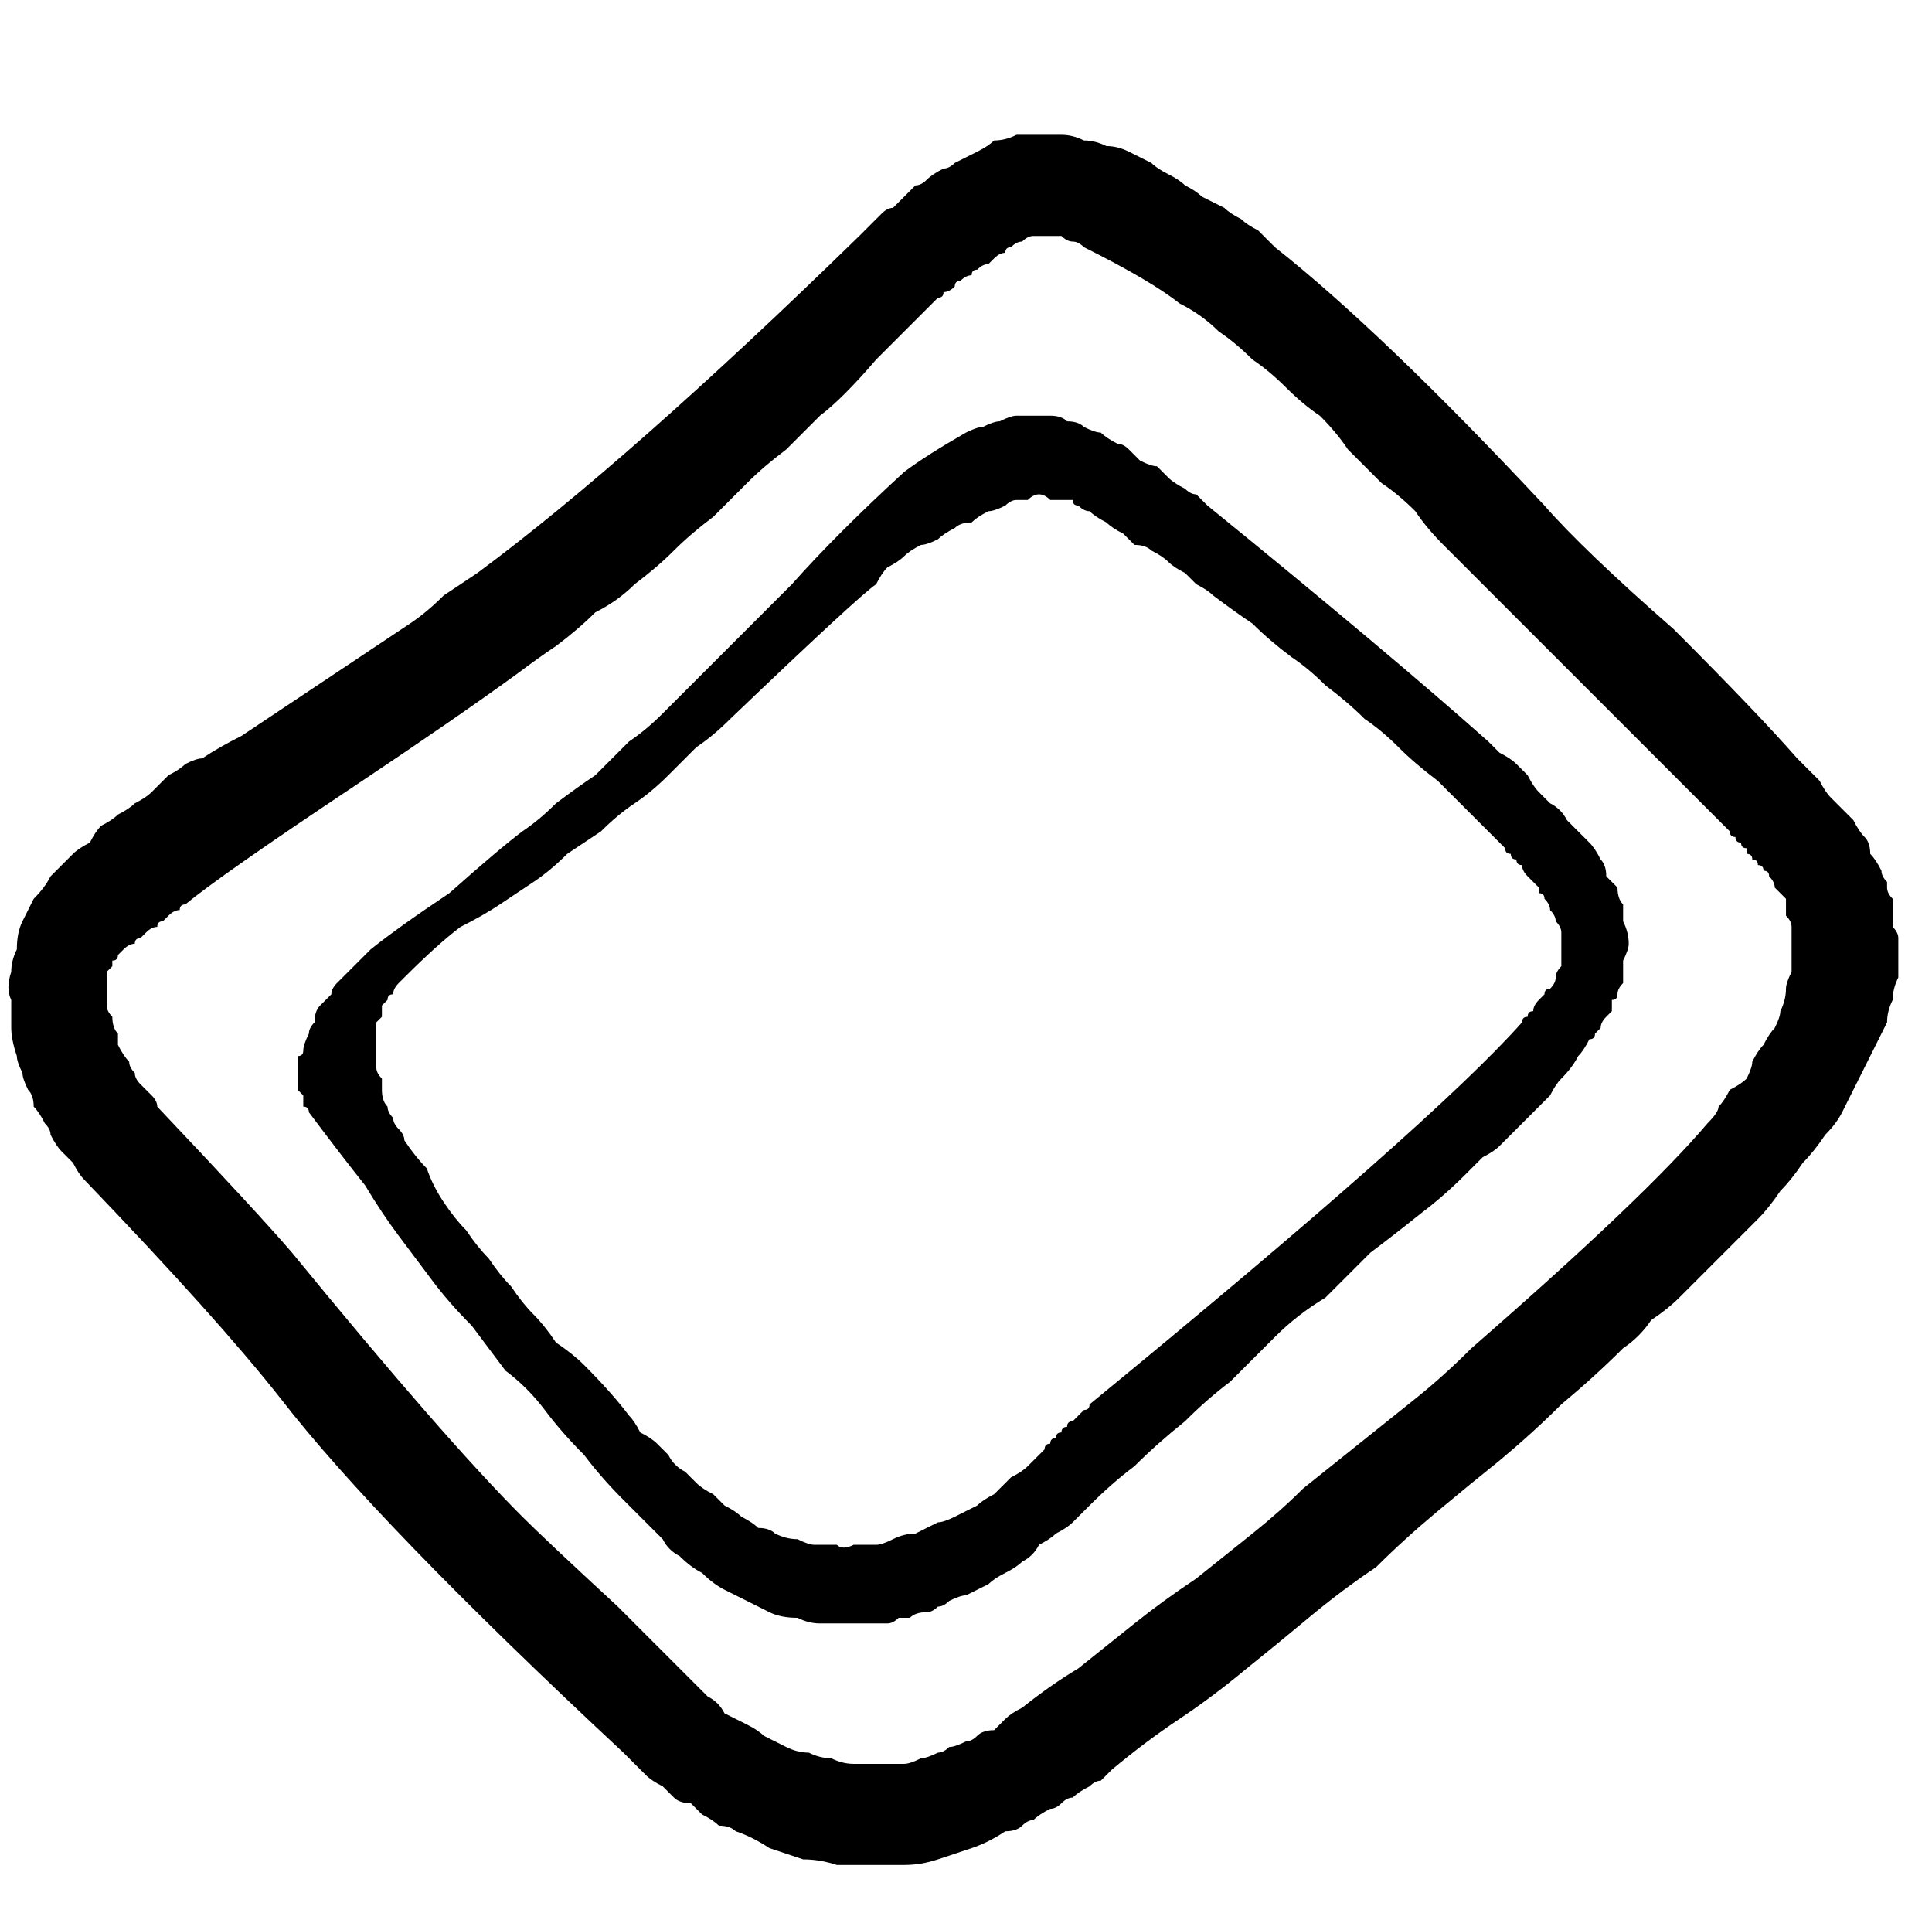 <?xml version="1.0" encoding="UTF-8" standalone="no"?>
<svg xmlns:xlink="http://www.w3.org/1999/xlink" height="17.15px" width="17.2px" xmlns="http://www.w3.org/2000/svg">
  <g transform="matrix(1.0, 0.0, 0.0, 1.0, 8.6, 8.55)">
    <path d="M8.3 -0.1 Q8.3 0.0 8.3 0.15 8.25 0.25 8.25 0.35 8.2 0.45 8.2 0.55 8.15 0.65 8.1 0.75 8.05 0.85 8.0 0.95 7.95 1.05 7.9 1.15 7.85 1.25 7.8 1.35 7.75 1.45 7.65 1.55 7.55 1.7 7.45 1.8 7.35 1.95 7.25 2.05 7.15 2.2 7.05 2.3 6.95 2.4 6.8 2.55 6.7 2.65 6.6 2.75 6.45 2.9 6.35 3.0 6.25 3.1 6.1 3.2 6.0 3.35 5.85 3.45 5.6 3.7 5.3 3.95 5.05 4.2 4.75 4.45 4.5 4.65 4.2 4.9 3.9 5.15 3.65 5.4 3.35 5.6 3.05 5.85 2.75 6.1 2.5 6.3 2.2 6.55 1.9 6.75 1.6 6.95 1.3 7.2 1.25 7.25 1.2 7.3 1.15 7.3 1.1 7.35 1.0 7.4 0.95 7.45 0.9 7.45 0.85 7.5 0.8 7.55 0.75 7.55 0.65 7.6 0.6 7.65 0.55 7.65 0.5 7.7 0.45 7.75 0.35 7.75 0.2 7.85 0.05 7.9 -0.1 7.95 -0.25 8.0 -0.4 8.05 -0.55 8.05 -0.7 8.05 -0.85 8.05 -1.0 8.05 -1.15 8.05 -1.3 8.0 -1.45 8.0 -1.6 7.95 -1.75 7.9 -1.9 7.8 -2.05 7.75 -2.1 7.7 -2.2 7.7 -2.25 7.65 -2.35 7.6 -2.4 7.55 -2.45 7.5 -2.55 7.5 -2.6 7.45 -2.65 7.4 -2.7 7.35 -2.8 7.3 -2.85 7.25 -2.9 7.2 -2.95 7.15 -3.0 7.1 -3.05 7.05 -5.25 5.0 -6.1 3.9 -6.65 3.2 -7.85 1.95 -7.9 1.9 -7.95 1.8 -8.0 1.75 -8.05 1.7 -8.1 1.65 -8.15 1.55 -8.15 1.5 -8.2 1.45 -8.25 1.35 -8.3 1.3 -8.3 1.2 -8.35 1.15 -8.4 1.05 -8.4 1.0 -8.45 0.9 -8.45 0.85 -8.5 0.7 -8.5 0.6 -8.5 0.45 -8.5 0.35 -8.55 0.25 -8.5 0.1 -8.5 0.0 -8.45 -0.1 -8.45 -0.25 -8.4 -0.35 -8.35 -0.45 -8.3 -0.55 -8.2 -0.65 -8.15 -0.75 -8.05 -0.85 -7.95 -0.95 -7.9 -1.0 -7.8 -1.05 -7.75 -1.15 -7.7 -1.2 -7.6 -1.25 -7.55 -1.3 -7.45 -1.35 -7.4 -1.4 -7.3 -1.45 -7.25 -1.5 -7.15 -1.6 -7.1 -1.65 -7.0 -1.7 -6.95 -1.75 -6.85 -1.8 -6.8 -1.8 -6.65 -1.9 -6.45 -2.0 -6.3 -2.1 -6.15 -2.2 -6.0 -2.3 -5.85 -2.4 -5.7 -2.5 -5.55 -2.6 -5.4 -2.7 -5.25 -2.8 -5.1 -2.9 -4.95 -3.0 -4.8 -3.1 -4.65 -3.25 -4.5 -3.35 -4.35 -3.45 -3.0 -4.45 -0.95 -6.45 -0.9 -6.5 -0.85 -6.55 -0.8 -6.6 -0.75 -6.65 -0.7 -6.7 -0.65 -6.7 -0.6 -6.75 -0.55 -6.8 -0.5 -6.85 -0.45 -6.9 -0.4 -6.9 -0.35 -6.95 -0.3 -7.0 -0.2 -7.05 -0.15 -7.05 -0.1 -7.1 0.0 -7.15 0.1 -7.2 0.2 -7.25 0.25 -7.3 0.35 -7.3 0.45 -7.35 0.55 -7.35 0.65 -7.35 0.75 -7.35 0.85 -7.35 0.95 -7.35 1.05 -7.3 1.15 -7.3 1.25 -7.25 1.35 -7.25 1.45 -7.2 1.55 -7.15 1.65 -7.1 1.7 -7.05 1.8 -7.0 1.9 -6.95 1.95 -6.9 2.05 -6.85 2.1 -6.8 2.2 -6.75 2.3 -6.7 2.35 -6.65 2.45 -6.6 2.5 -6.55 2.6 -6.5 2.65 -6.45 2.75 -6.35 3.7 -5.6 5.15 -4.05 5.5 -3.65 6.3 -2.95 7.05 -2.2 7.4 -1.8 7.45 -1.75 7.5 -1.7 7.55 -1.65 7.6 -1.6 7.65 -1.5 7.7 -1.45 7.75 -1.4 7.8 -1.35 7.85 -1.3 7.9 -1.25 7.95 -1.15 8.0 -1.1 8.05 -1.05 8.05 -0.95 8.1 -0.9 8.15 -0.8 8.15 -0.75 8.2 -0.7 8.2 -0.7 8.2 -0.65 8.2 -0.6 8.25 -0.55 8.25 -0.5 8.25 -0.45 8.25 -0.4 8.25 -0.4 8.25 -0.35 8.25 -0.3 8.3 -0.25 8.3 -0.2 8.3 -0.15 8.3 -0.1 L8.3 -0.1 M-0.8 7.15 Q-0.75 7.15 -0.7 7.15 -0.7 7.15 -0.65 7.15 -0.6 7.15 -0.55 7.15 -0.5 7.15 -0.4 7.1 -0.35 7.1 -0.25 7.05 -0.2 7.05 -0.15 7.0 -0.1 7.0 0.0 6.95 0.05 6.95 0.1 6.9 0.15 6.85 0.25 6.85 0.3 6.8 0.35 6.75 0.4 6.7 0.5 6.65 0.75 6.45 1.0 6.3 1.25 6.1 1.5 5.9 1.75 5.7 2.05 5.5 2.3 5.3 2.55 5.1 2.8 4.9 3.0 4.7 3.25 4.5 3.5 4.3 3.75 4.1 4.0 3.9 4.25 3.7 4.5 3.45 6.05 2.1 6.6 1.45 6.7 1.35 6.7 1.3 6.75 1.25 6.8 1.15 6.9 1.1 6.95 1.05 7.0 0.95 7.0 0.9 7.05 0.8 7.1 0.75 7.15 0.65 7.2 0.6 7.25 0.5 7.25 0.45 7.3 0.35 7.3 0.25 7.3 0.2 7.35 0.1 7.35 0.05 7.35 0.0 7.35 -0.1 7.35 -0.15 7.35 -0.2 7.35 -0.3 7.35 -0.35 7.3 -0.4 7.3 -0.45 7.3 -0.55 7.25 -0.6 7.2 -0.65 7.2 -0.7 7.15 -0.75 7.15 -0.8 7.1 -0.8 7.1 -0.85 7.05 -0.85 7.05 -0.9 7.0 -0.9 7.0 -0.95 6.95 -0.95 6.95 -0.95 6.95 -1.0 6.9 -1.0 6.9 -1.05 6.85 -1.05 6.85 -1.1 6.8 -1.1 6.8 -1.15 5.05 -2.9 4.25 -3.7 4.1 -3.85 4.0 -4.0 3.85 -4.15 3.7 -4.25 3.55 -4.4 3.4 -4.55 3.3 -4.7 3.15 -4.85 3.0 -4.95 2.85 -5.1 2.7 -5.25 2.55 -5.35 2.4 -5.5 2.25 -5.6 2.1 -5.75 1.9 -5.85 1.65 -6.05 1.05 -6.35 1.0 -6.4 0.95 -6.4 0.9 -6.4 0.85 -6.45 0.85 -6.45 0.8 -6.45 0.75 -6.45 0.7 -6.45 0.65 -6.45 0.6 -6.45 0.55 -6.45 0.5 -6.4 0.45 -6.4 0.4 -6.35 0.35 -6.35 0.35 -6.3 0.3 -6.3 0.25 -6.25 0.25 -6.25 0.2 -6.2 0.15 -6.2 0.1 -6.15 0.05 -6.15 0.05 -6.1 0.0 -6.1 -0.05 -6.05 -0.1 -6.05 -0.1 -6.0 -0.15 -5.95 -0.2 -5.95 -0.2 -5.9 -0.25 -5.9 -0.4 -5.75 -0.8 -5.35 -1.1 -5.0 -1.3 -4.85 -1.45 -4.7 -1.6 -4.55 -1.8 -4.4 -1.95 -4.25 -2.1 -4.1 -2.25 -3.95 -2.45 -3.8 -2.6 -3.65 -2.75 -3.5 -2.95 -3.35 -3.1 -3.2 -3.3 -3.1 -3.45 -2.95 -3.65 -2.8 -3.8 -2.7 -4.0 -2.55 -4.55 -2.15 -5.45 -1.55 -6.65 -0.75 -6.95 -0.5 -7.0 -0.5 -7.0 -0.45 -7.05 -0.45 -7.1 -0.4 -7.1 -0.4 -7.15 -0.35 -7.2 -0.35 -7.2 -0.3 -7.25 -0.3 -7.3 -0.25 -7.3 -0.25 -7.35 -0.2 -7.4 -0.2 -7.4 -0.15 -7.45 -0.15 -7.5 -0.1 -7.5 -0.1 -7.55 -0.05 -7.55 0.0 -7.6 0.0 -7.6 0.05 -7.6 0.05 -7.65 0.1 -7.65 0.1 -7.65 0.15 -7.65 0.2 -7.65 0.2 -7.65 0.25 -7.65 0.3 -7.65 0.3 -7.65 0.35 -7.65 0.4 -7.65 0.45 -7.6 0.5 -7.6 0.6 -7.55 0.65 -7.55 0.7 -7.55 0.75 -7.5 0.85 -7.45 0.9 -7.45 0.95 -7.4 1.0 -7.4 1.05 -7.35 1.1 -7.3 1.15 -7.25 1.2 -7.2 1.25 -7.2 1.3 -6.3 2.25 -6.0 2.6 -4.65 4.25 -3.95 4.95 -3.75 5.15 -3.1 5.75 -2.6 6.25 -2.3 6.55 -2.2 6.6 -2.15 6.7 -2.05 6.75 -1.95 6.8 -1.85 6.85 -1.8 6.9 -1.7 6.95 -1.6 7.0 -1.5 7.05 -1.4 7.05 -1.3 7.1 -1.2 7.1 -1.1 7.15 -1.0 7.15 -0.9 7.15 -0.8 7.15 L-0.8 7.15" fill="#000000" fill-rule="evenodd" stroke="none"/>
    <path d="M-1.05 5.9 Q-1.15 5.9 -1.3 5.9 -1.4 5.9 -1.5 5.85 -1.65 5.85 -1.75 5.8 -1.85 5.75 -1.95 5.7 -2.05 5.65 -2.15 5.6 -2.25 5.55 -2.35 5.45 -2.45 5.4 -2.55 5.3 -2.65 5.25 -2.7 5.15 -2.9 4.95 -3.05 4.8 -3.25 4.6 -3.4 4.4 -3.6 4.2 -3.75 4.0 -3.9 3.8 -4.1 3.65 -4.25 3.45 -4.4 3.25 -4.6 3.05 -4.75 2.85 -4.9 2.65 -5.05 2.45 -5.2 2.25 -5.35 2.0 -5.55 1.75 -5.85 1.35 -5.85 1.3 -5.9 1.3 -5.9 1.25 -5.9 1.2 -5.9 1.2 -5.95 1.15 -5.95 1.1 -5.95 1.1 -5.95 1.05 -5.95 1.0 -5.95 1.0 -5.95 0.95 -5.95 0.9 -5.95 0.85 -5.9 0.85 -5.9 0.8 -5.9 0.75 -5.85 0.65 -5.85 0.6 -5.8 0.55 -5.8 0.45 -5.75 0.4 -5.7 0.35 -5.65 0.3 -5.65 0.25 -5.6 0.2 -5.55 0.15 -5.5 0.1 -5.45 0.05 -5.4 0.0 -5.35 -0.05 -5.3 -0.1 -5.05 -0.3 -4.6 -0.6 -4.15 -1.0 -3.95 -1.15 -3.8 -1.25 -3.65 -1.4 -3.45 -1.55 -3.3 -1.65 -3.15 -1.8 -3.0 -1.95 -2.85 -2.05 -2.7 -2.2 -2.55 -2.35 -2.4 -2.5 -2.25 -2.65 -2.1 -2.8 -2.0 -2.9 -1.85 -3.05 -1.7 -3.2 -1.55 -3.35 -1.15 -3.8 -0.55 -4.35 -0.35 -4.5 0.0 -4.7 0.1 -4.75 0.15 -4.75 0.25 -4.8 0.3 -4.8 0.4 -4.85 0.45 -4.85 0.55 -4.85 0.6 -4.85 0.7 -4.85 0.75 -4.85 0.85 -4.85 0.9 -4.8 1.0 -4.8 1.05 -4.75 1.15 -4.7 1.2 -4.7 1.25 -4.65 1.35 -4.6 1.4 -4.6 1.45 -4.55 1.5 -4.5 1.55 -4.45 1.65 -4.4 1.7 -4.4 1.75 -4.35 1.8 -4.3 1.85 -4.25 1.95 -4.2 2.0 -4.15 2.05 -4.15 2.1 -4.1 2.15 -4.05 3.75 -2.75 4.65 -1.95 4.7 -1.9 4.75 -1.85 4.85 -1.8 4.9 -1.75 4.95 -1.7 5.0 -1.65 5.05 -1.55 5.1 -1.5 5.15 -1.45 5.2 -1.4 5.3 -1.35 5.35 -1.25 5.4 -1.2 5.45 -1.15 5.5 -1.1 5.55 -1.05 5.6 -1.0 5.65 -0.9 5.7 -0.85 5.7 -0.75 5.75 -0.7 5.8 -0.65 5.8 -0.55 5.85 -0.5 5.85 -0.4 5.85 -0.35 5.9 -0.25 5.9 -0.15 5.9 -0.1 5.85 0.0 5.85 0.05 5.85 0.15 5.85 0.2 5.85 0.2 5.8 0.25 5.8 0.3 5.8 0.35 5.75 0.35 5.75 0.4 5.75 0.45 5.7 0.5 5.7 0.5 5.65 0.55 5.65 0.6 5.65 0.6 5.6 0.65 5.6 0.7 5.55 0.7 5.5 0.8 5.45 0.85 5.4 0.95 5.3 1.05 5.25 1.1 5.2 1.2 5.15 1.25 5.05 1.35 5.0 1.4 4.9 1.5 4.85 1.55 4.75 1.65 4.7 1.7 4.6 1.75 4.55 1.8 4.45 1.9 4.25 2.1 4.05 2.25 3.8 2.45 3.6 2.6 3.4 2.8 3.2 3.0 2.95 3.15 2.75 3.35 2.55 3.55 2.35 3.75 2.15 3.9 1.95 4.1 1.7 4.3 1.5 4.5 1.3 4.65 1.1 4.85 1.05 4.9 0.95 5.0 0.9 5.05 0.8 5.1 0.75 5.15 0.65 5.2 0.6 5.3 0.5 5.35 0.45 5.4 0.35 5.45 0.25 5.5 0.2 5.55 0.1 5.6 0.0 5.65 -0.05 5.65 -0.15 5.7 -0.2 5.75 -0.25 5.75 -0.3 5.8 -0.35 5.8 -0.45 5.8 -0.5 5.85 -0.55 5.85 -0.6 5.85 -0.65 5.9 -0.7 5.9 -0.75 5.9 -0.8 5.9 -0.85 5.9 -0.9 5.9 -0.95 5.9 -1.05 5.9 L-1.05 5.9 M-5.25 0.75 Q-5.25 0.8 -5.25 0.85 -5.25 0.9 -5.25 0.95 -5.25 1.0 -5.2 1.05 -5.2 1.1 -5.2 1.15 -5.2 1.25 -5.15 1.3 -5.15 1.35 -5.1 1.4 -5.1 1.45 -5.05 1.5 -5.0 1.55 -5.0 1.6 -4.9 1.75 -4.8 1.85 -4.75 2.0 -4.65 2.15 -4.55 2.3 -4.45 2.4 -4.35 2.55 -4.25 2.65 -4.15 2.8 -4.05 2.9 -3.95 3.05 -3.85 3.15 -3.75 3.25 -3.65 3.4 -3.5 3.5 -3.4 3.6 -3.15 3.85 -3.0 4.05 -2.95 4.1 -2.9 4.2 -2.8 4.25 -2.75 4.3 -2.7 4.35 -2.65 4.4 -2.6 4.5 -2.5 4.55 -2.45 4.6 -2.4 4.65 -2.35 4.7 -2.25 4.75 -2.2 4.8 -2.15 4.85 -2.05 4.9 -2.0 4.95 -1.9 5.0 -1.85 5.05 -1.75 5.05 -1.7 5.1 -1.6 5.15 -1.5 5.15 -1.4 5.2 -1.35 5.2 -1.25 5.2 -1.15 5.2 -1.1 5.25 -1.0 5.2 -0.9 5.2 -0.8 5.2 -0.75 5.2 -0.65 5.15 -0.55 5.1 -0.45 5.1 -0.35 5.05 -0.25 5.0 -0.2 5.0 -0.1 4.95 0.0 4.9 0.1 4.85 0.15 4.8 0.25 4.75 0.35 4.65 0.4 4.6 0.5 4.55 0.55 4.5 0.65 4.4 0.7 4.35 0.7 4.3 0.75 4.3 0.75 4.25 0.8 4.25 0.8 4.2 0.85 4.2 0.85 4.15 0.9 4.15 0.9 4.1 0.95 4.1 1.0 4.05 1.0 4.05 1.05 4.0 1.05 4.0 1.1 4.0 1.1 3.95 4.15 1.45 4.95 0.55 4.95 0.5 5.0 0.5 5.0 0.45 5.05 0.45 5.05 0.4 5.1 0.35 5.1 0.35 5.15 0.3 5.15 0.25 5.2 0.25 5.25 0.2 5.25 0.15 5.25 0.1 5.3 0.05 5.3 0.0 5.3 -0.05 5.3 -0.1 5.3 -0.15 5.3 -0.2 5.3 -0.25 5.3 -0.3 5.25 -0.35 5.25 -0.4 5.2 -0.45 5.2 -0.5 5.15 -0.55 5.15 -0.6 5.1 -0.6 5.1 -0.65 5.1 -0.65 5.05 -0.7 5.05 -0.7 5.0 -0.75 5.0 -0.75 4.95 -0.8 4.95 -0.85 4.9 -0.85 4.9 -0.9 4.85 -0.9 4.85 -0.95 4.8 -0.95 4.8 -1.0 4.65 -1.15 4.5 -1.3 4.35 -1.45 4.2 -1.6 4.0 -1.75 3.85 -1.9 3.7 -2.05 3.55 -2.15 3.4 -2.3 3.2 -2.45 3.05 -2.6 2.9 -2.7 2.7 -2.85 2.55 -3.0 2.4 -3.1 2.2 -3.25 2.15 -3.3 2.05 -3.35 2.0 -3.4 1.95 -3.45 1.85 -3.5 1.8 -3.55 1.75 -3.6 1.65 -3.65 1.6 -3.7 1.5 -3.7 1.45 -3.75 1.4 -3.8 1.3 -3.85 1.25 -3.9 1.15 -3.95 1.1 -4.0 1.05 -4.0 1.0 -4.05 0.95 -4.05 0.95 -4.1 0.9 -4.1 0.85 -4.1 0.8 -4.1 0.75 -4.1 0.7 -4.15 0.65 -4.15 0.6 -4.15 0.55 -4.1 0.5 -4.1 0.45 -4.1 0.4 -4.1 0.35 -4.05 0.25 -4.0 0.2 -4.0 0.1 -3.95 0.05 -3.9 -0.05 -3.9 -0.1 -3.85 -0.2 -3.8 -0.25 -3.75 -0.35 -3.7 -0.4 -3.7 -0.5 -3.65 -0.55 -3.6 -0.6 -3.55 -0.7 -3.5 -0.75 -3.45 -0.8 -3.35 -0.95 -3.25 -2.1 -2.15 -2.25 -2.0 -2.4 -1.9 -2.55 -1.75 -2.65 -1.65 -2.8 -1.5 -2.95 -1.4 -3.1 -1.3 -3.25 -1.15 -3.4 -1.05 -3.55 -0.95 -3.7 -0.8 -3.85 -0.7 -4.0 -0.6 -4.15 -0.5 -4.3 -0.4 -4.5 -0.3 -4.7 -0.15 -5.0 0.15 -5.05 0.2 -5.05 0.2 -5.1 0.25 -5.1 0.3 -5.15 0.3 -5.15 0.35 -5.2 0.4 -5.2 0.4 -5.2 0.45 -5.2 0.5 -5.25 0.55 -5.25 0.55 -5.25 0.6 -5.25 0.65 -5.25 0.7 -5.25 0.75 L-5.25 0.75" fill="#000000" fill-rule="evenodd" stroke="none"/>
  </g>
</svg>
